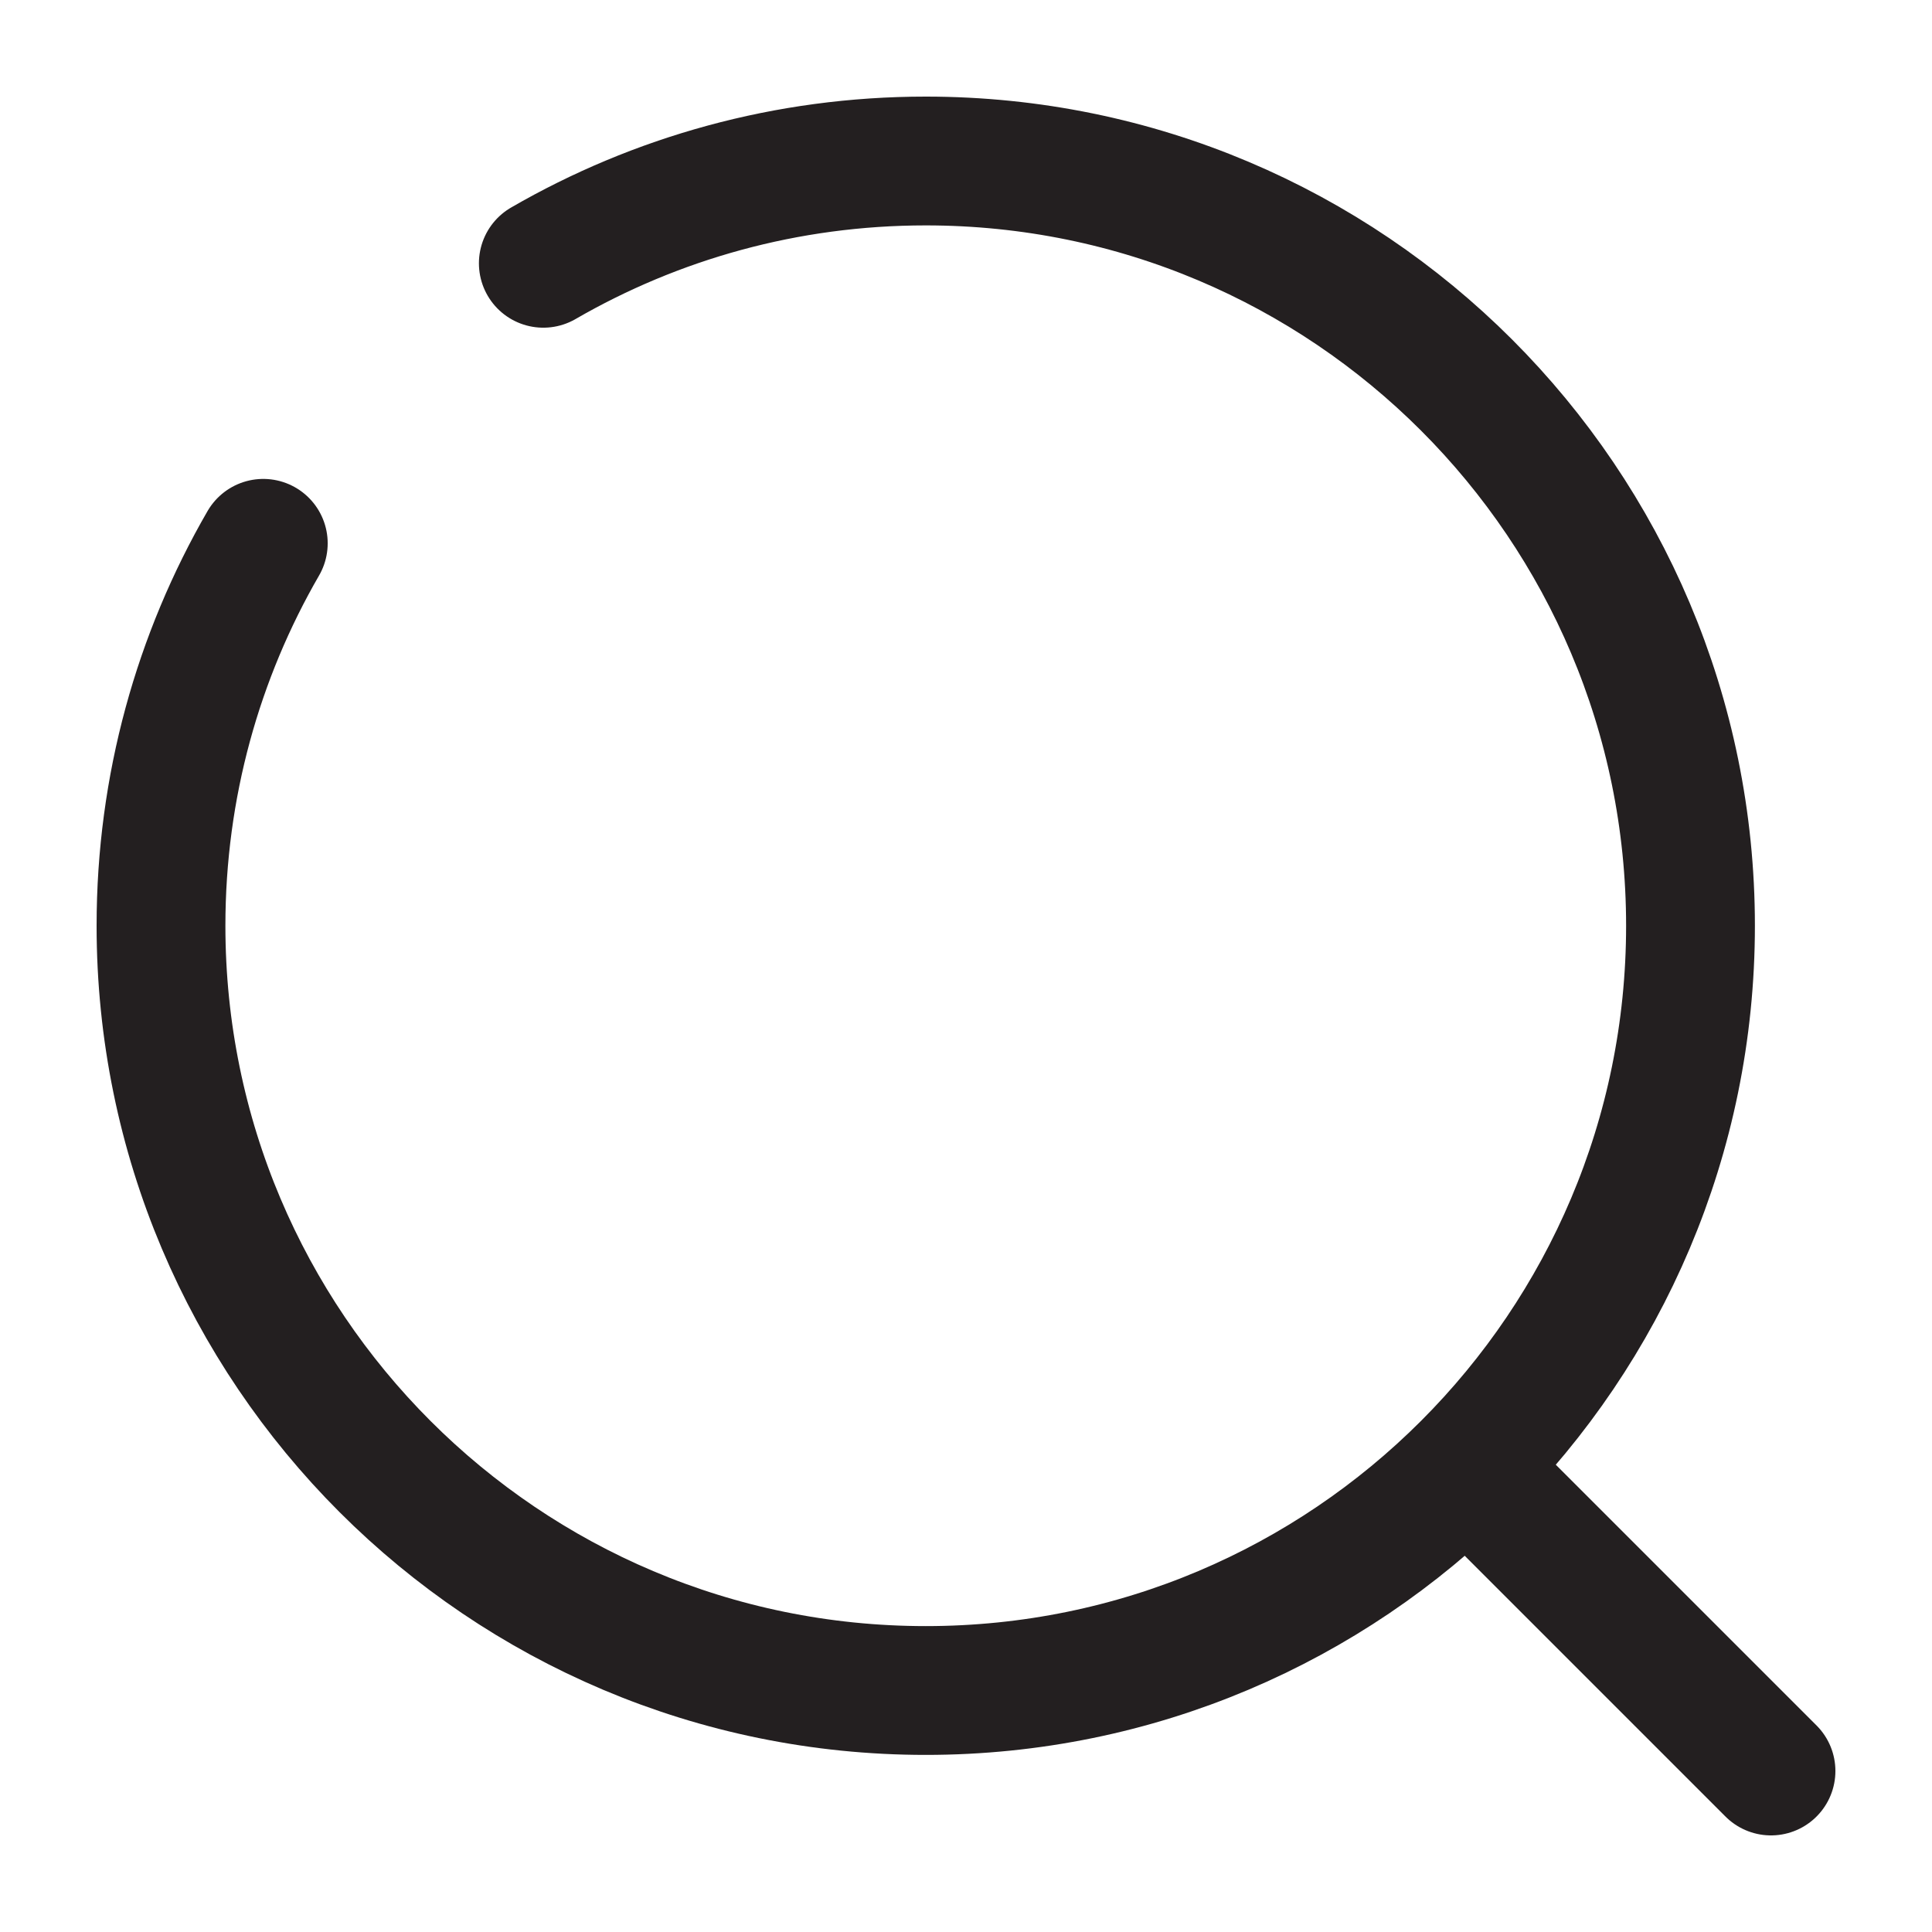 <svg width="18" height="18" viewBox="0 0 18 18" fill="none" xmlns="http://www.w3.org/2000/svg">
<g clip-path="url(#clip0_132_2321)">
<path d="M13.875 13.875L16.5 16.5" stroke="#231F20" stroke-width="1.2" stroke-linecap="round"/>
<path d="M5.062 2.453C6.11 1.847 7.327 1.5 8.625 1.5C12.56 1.5 15.75 4.69 15.75 8.625C15.75 12.56 12.56 15.75 8.625 15.75C4.69 15.75 1.5 12.56 1.5 8.625C1.5 7.327 1.847 6.11 2.453 5.062" stroke="#231F20" stroke-width="1.2" stroke-linecap="round"/>
</g>
<defs>
<clipPath id="clip0_132_2321">
<rect width="18" height="18" fill="white"/>
</clipPath>
</defs>
</svg>
